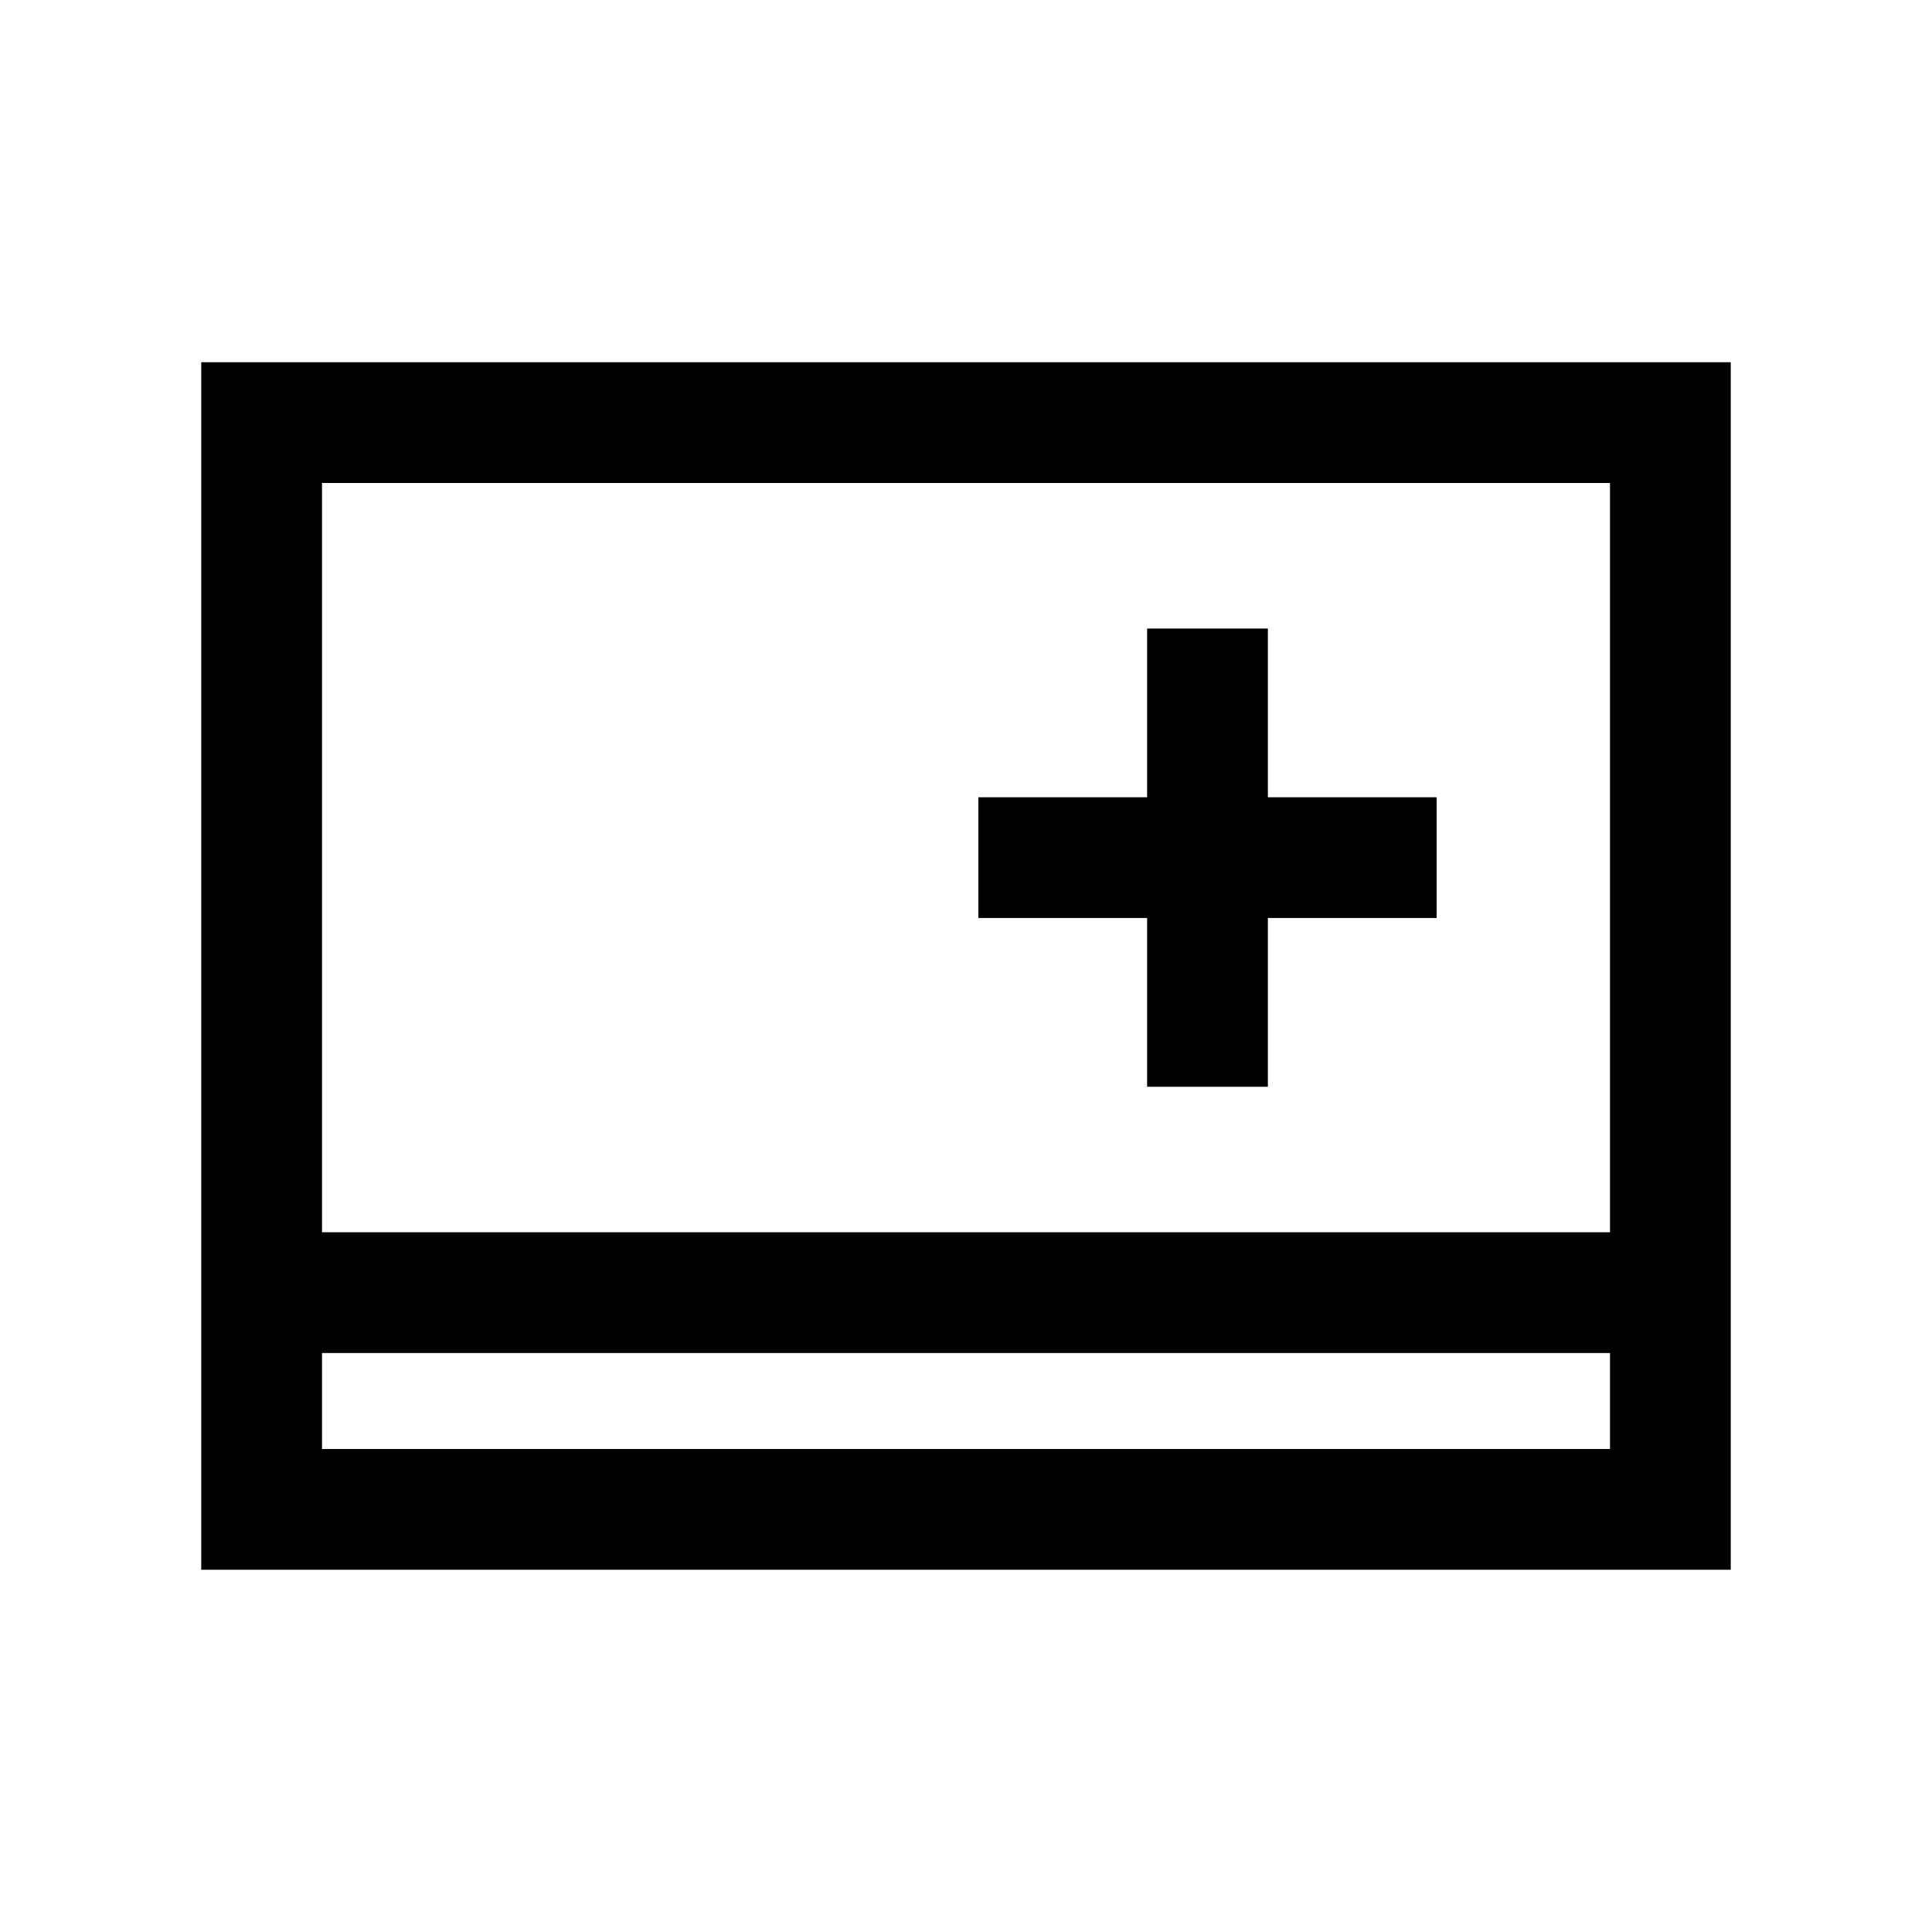 <svg xmlns="http://www.w3.org/2000/svg" height="24" viewBox="0 -960 960 960" width="24"><path d="M100-180v-600h760v600H100Zm60-107.69V-240h640v-47.69H160Zm0-60h640V-720H160v372.31ZM570-420h60v-83.85h83.85v-59.99H630v-83.85h-60v83.85h-83.85v59.99H570V-420ZM160-287.69V-240v-47.69Z"/></svg>